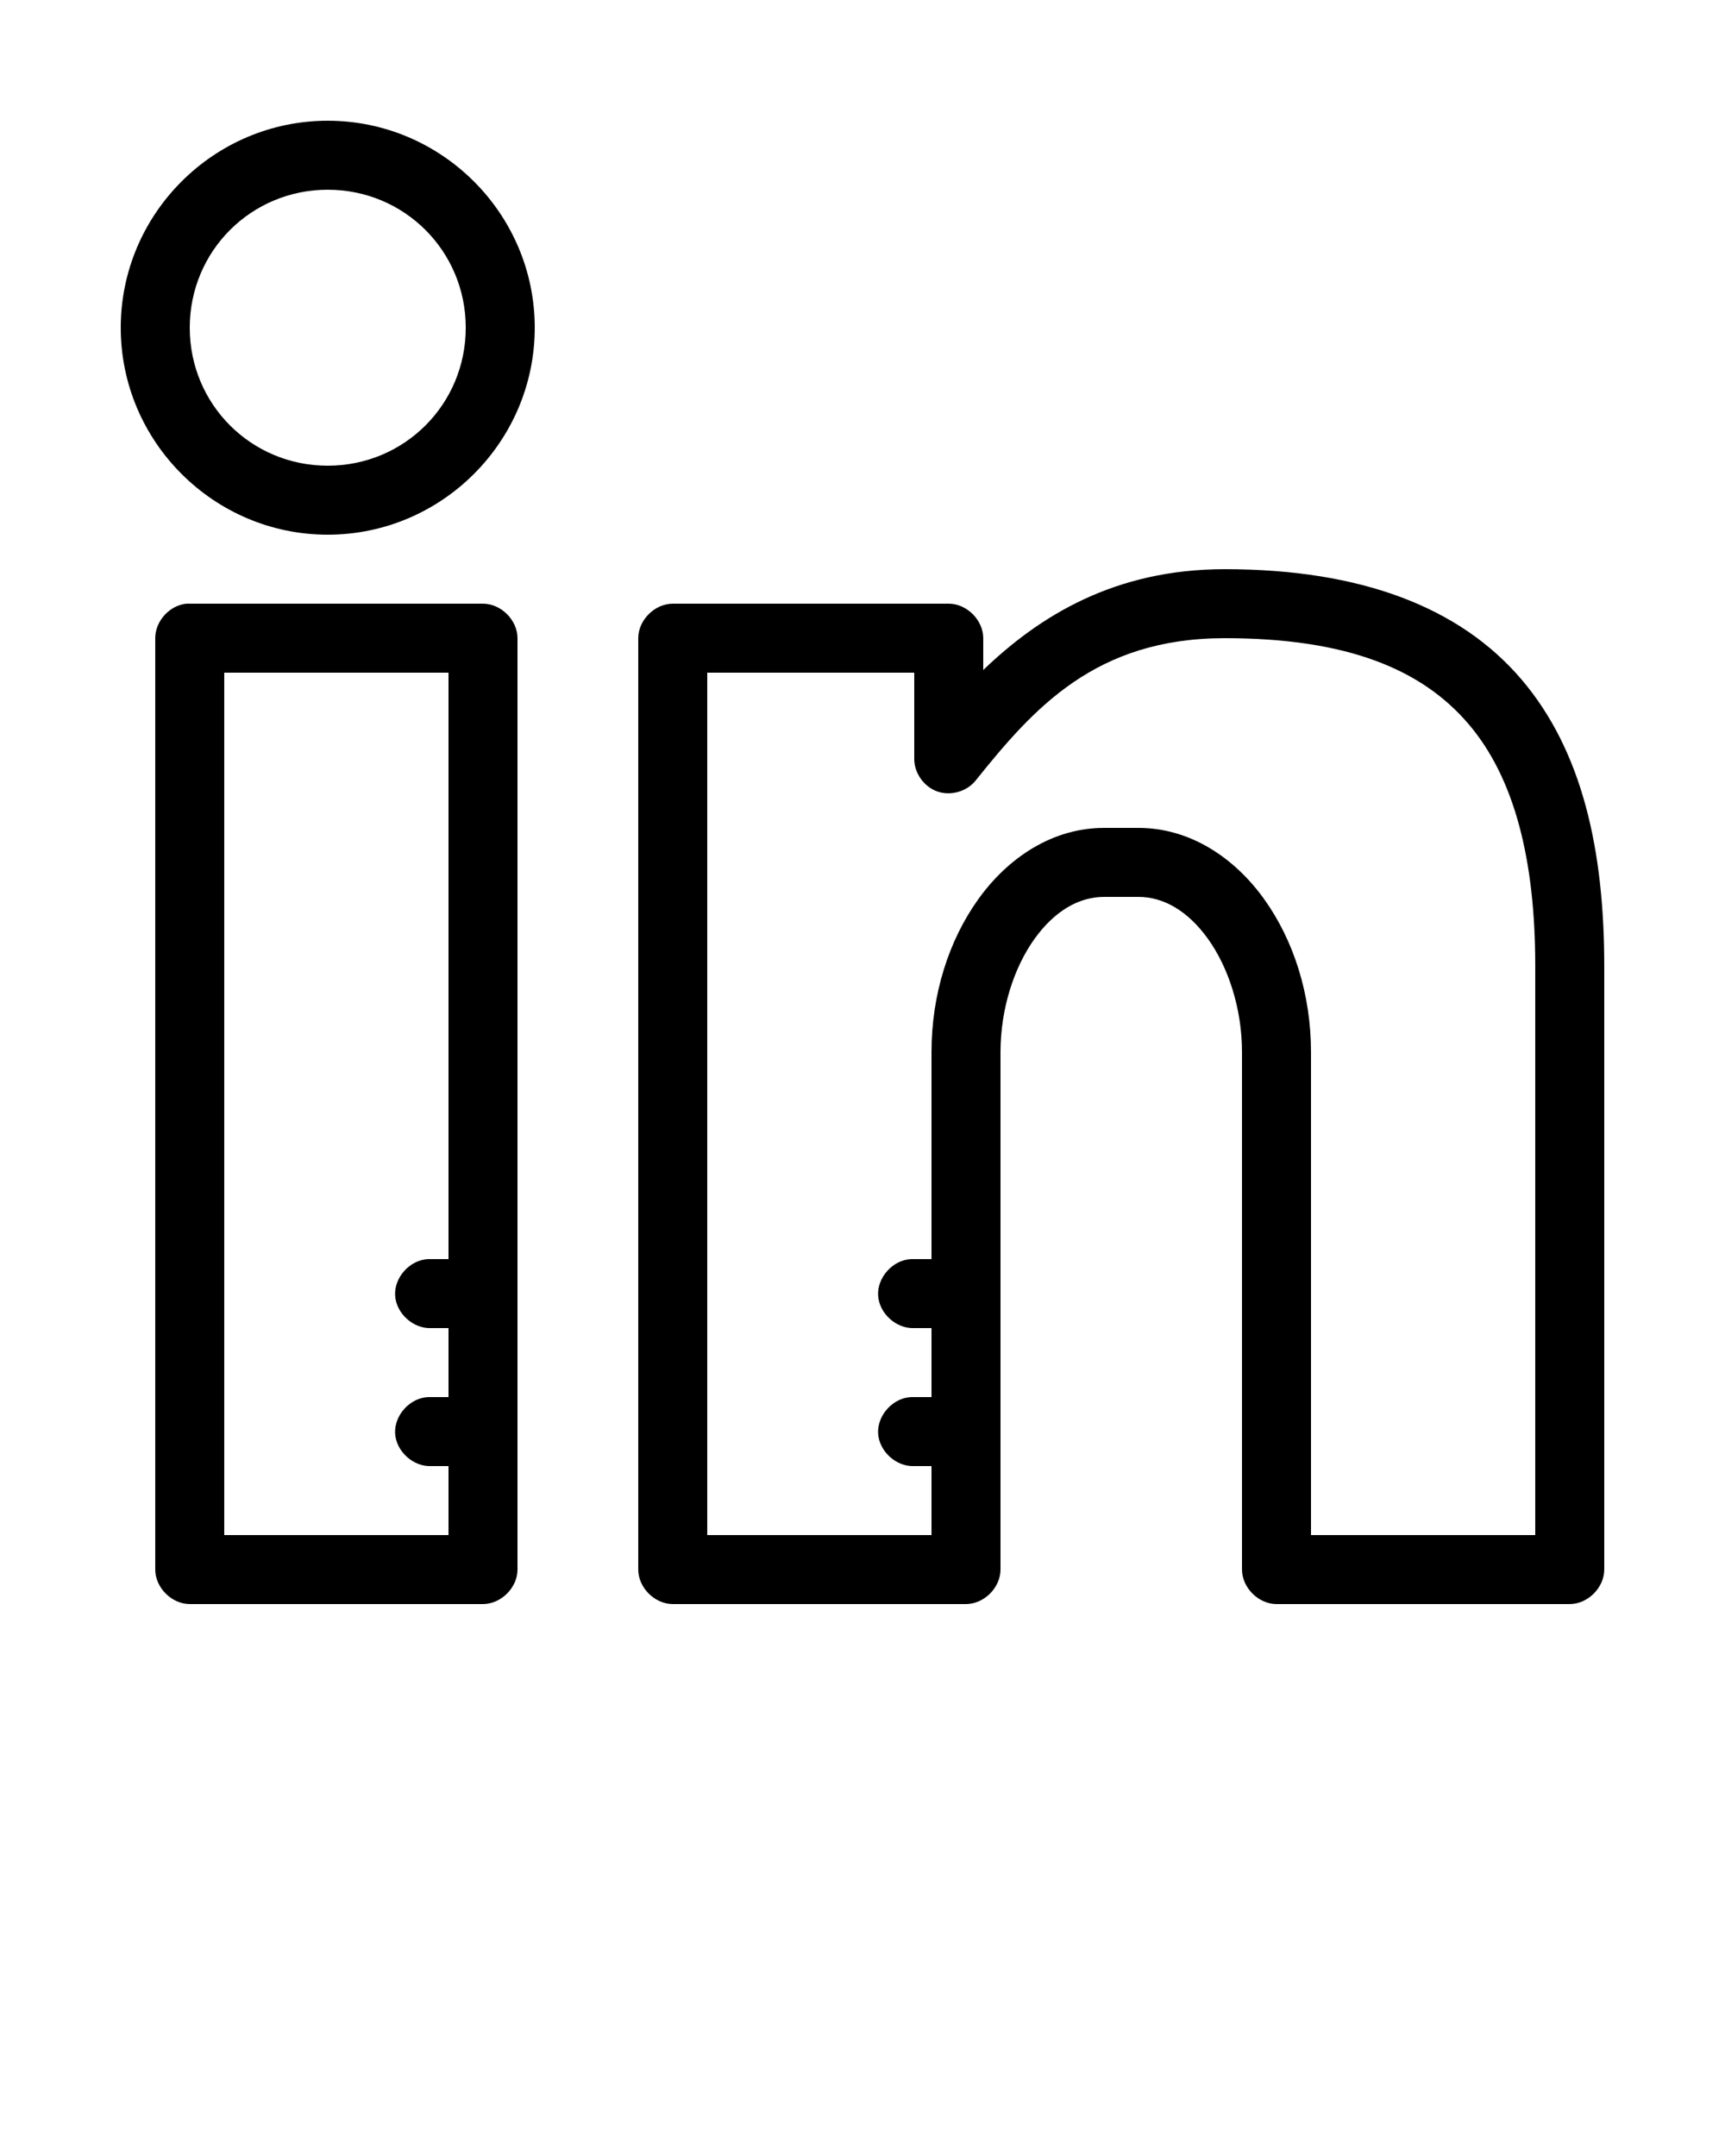 <svg xmlns:dc="http://purl.org/dc/elements/1.1/" xmlns:cc="http://creativecommons.org/ns#" xmlns:rdf="http://www.w3.org/1999/02/22-rdf-syntax-ns#" xmlns:svg="http://www.w3.org/2000/svg" xmlns="http://www.w3.org/2000/svg" xmlns:sodipodi="http://sodipodi.sourceforge.net/DTD/sodipodi-0.dtd" xmlns:inkscape="http://www.inkscape.org/namespaces/inkscape" version="1.1" x="0px" y="0px" viewBox="0 0 100 125"><g transform="translate(0,-952.362)"><path style="text-indent:0;text-transform:none;direction:ltr;block-progression:tb;baseline-shift:baseline;color:#000000;enable-background:accumulate;" d="M 19,7 C 12.396,7 7,12.396 7,19 7,25.604 12.396,31 19,31 25.604,31 31,25.604 31,19 31,12.396 25.604,7 19,7 z m 0,4 c 4.442,0 8,3.558 8,8 0,4.442 -3.558,8 -8,8 -4.442,0 -8,-3.558 -8,-8 0,-4.442 3.558,-8 8,-8 z m 52,22 c -6.395,0 -10.741,2.719 -14,5.844 L 57,37 c -1.05e-4,-1.047 -0.953,-2 -2,-2 l -16,0 c -1.047,1.05e-4 -2,0.953 -2,2 l 0,54 c 1.05e-4,1.047 0.953,2 2,2 l 17,0 c 1.047,-1.05e-4 2,-0.953 2,-2 l 0,-30 c 0,-2.531 0.798,-4.93 1.969,-6.562 C 61.14,52.805 62.555,52 64,52 l 2,0 c 1.445,0 2.86,0.805 4.031,2.438 C 71.202,56.07 72,58.469 72,61 l 0,30 c 1.05e-4,1.047 0.953,2 2,2 l 17,0 c 1.047,-1.05e-4 2,-0.953 2,-2 L 93,56 C 93,49.333 91.75,43.545 88.188,39.375 84.625,35.205 78.897,33 71,33 z M 10.812,35 C 9.829,35.093 8.996,36.012 9,37 l 0,54 c 1.047e-4,1.047 0.953,2 2,2 l 17,0 c 1.047,-1.05e-4 2,-0.953 2,-2 l 0,-54 c -1.05e-4,-1.047 -0.953,-2 -2,-2 -5.723,-2e-6 -11.478,0 -17.188,0 z M 71,37 c 7.174,0 11.455,1.844 14.125,4.969 C 87.795,45.093 89,49.846 89,56 l 0,33 -13,0 0,-28 C 76,57.659 75.002,54.524 73.281,52.125 71.56,49.726 68.987,48 66,48 l -2,0 c -2.987,0 -5.56,1.726 -7.281,4.125 C 54.998,54.524 54,57.659 54,61 l 0,12 c -0.389,-2.96e-4 -0.812,0 -1.188,0 -1.047,0.049 -1.956,1.046 -1.907,2.094 C 50.955,76.141 51.953,77.049 53,77 l 1,0 0,4 c -0.389,-2.96e-4 -0.812,0 -1.188,0 -1.047,0.049 -1.956,1.046 -1.907,2.094 C 50.955,84.141 51.953,85.049 53,85 l 1,0 0,4 -13,0 0,-50 12,0 0,5 c -4.08e-4,0.823 0.562,1.616 1.338,1.888 C 55.114,46.161 56.049,45.893 56.562,45.25 59.92,41.064 63.498,37 71,37 z m -58,2 13,0 0,34 c -0.389,-2.96e-4 -0.812,0 -1.188,0 -1.047,0.049 -1.956,1.046 -1.907,2.094 C 22.955,76.141 23.953,77.049 25,77 l 1,0 0,4 c -0.389,-2.96e-4 -0.812,0 -1.188,0 -1.047,0.049 -1.956,1.046 -1.907,2.094 C 22.955,84.141 23.953,85.049 25,85 l 1,0 0,4 -13,0 z" transform="translate(0,952.362)" fill="#000000" fill-opacity="1" stroke="none" marker="none" visibility="visible" display="inline" overflow="visible"/></g></svg>